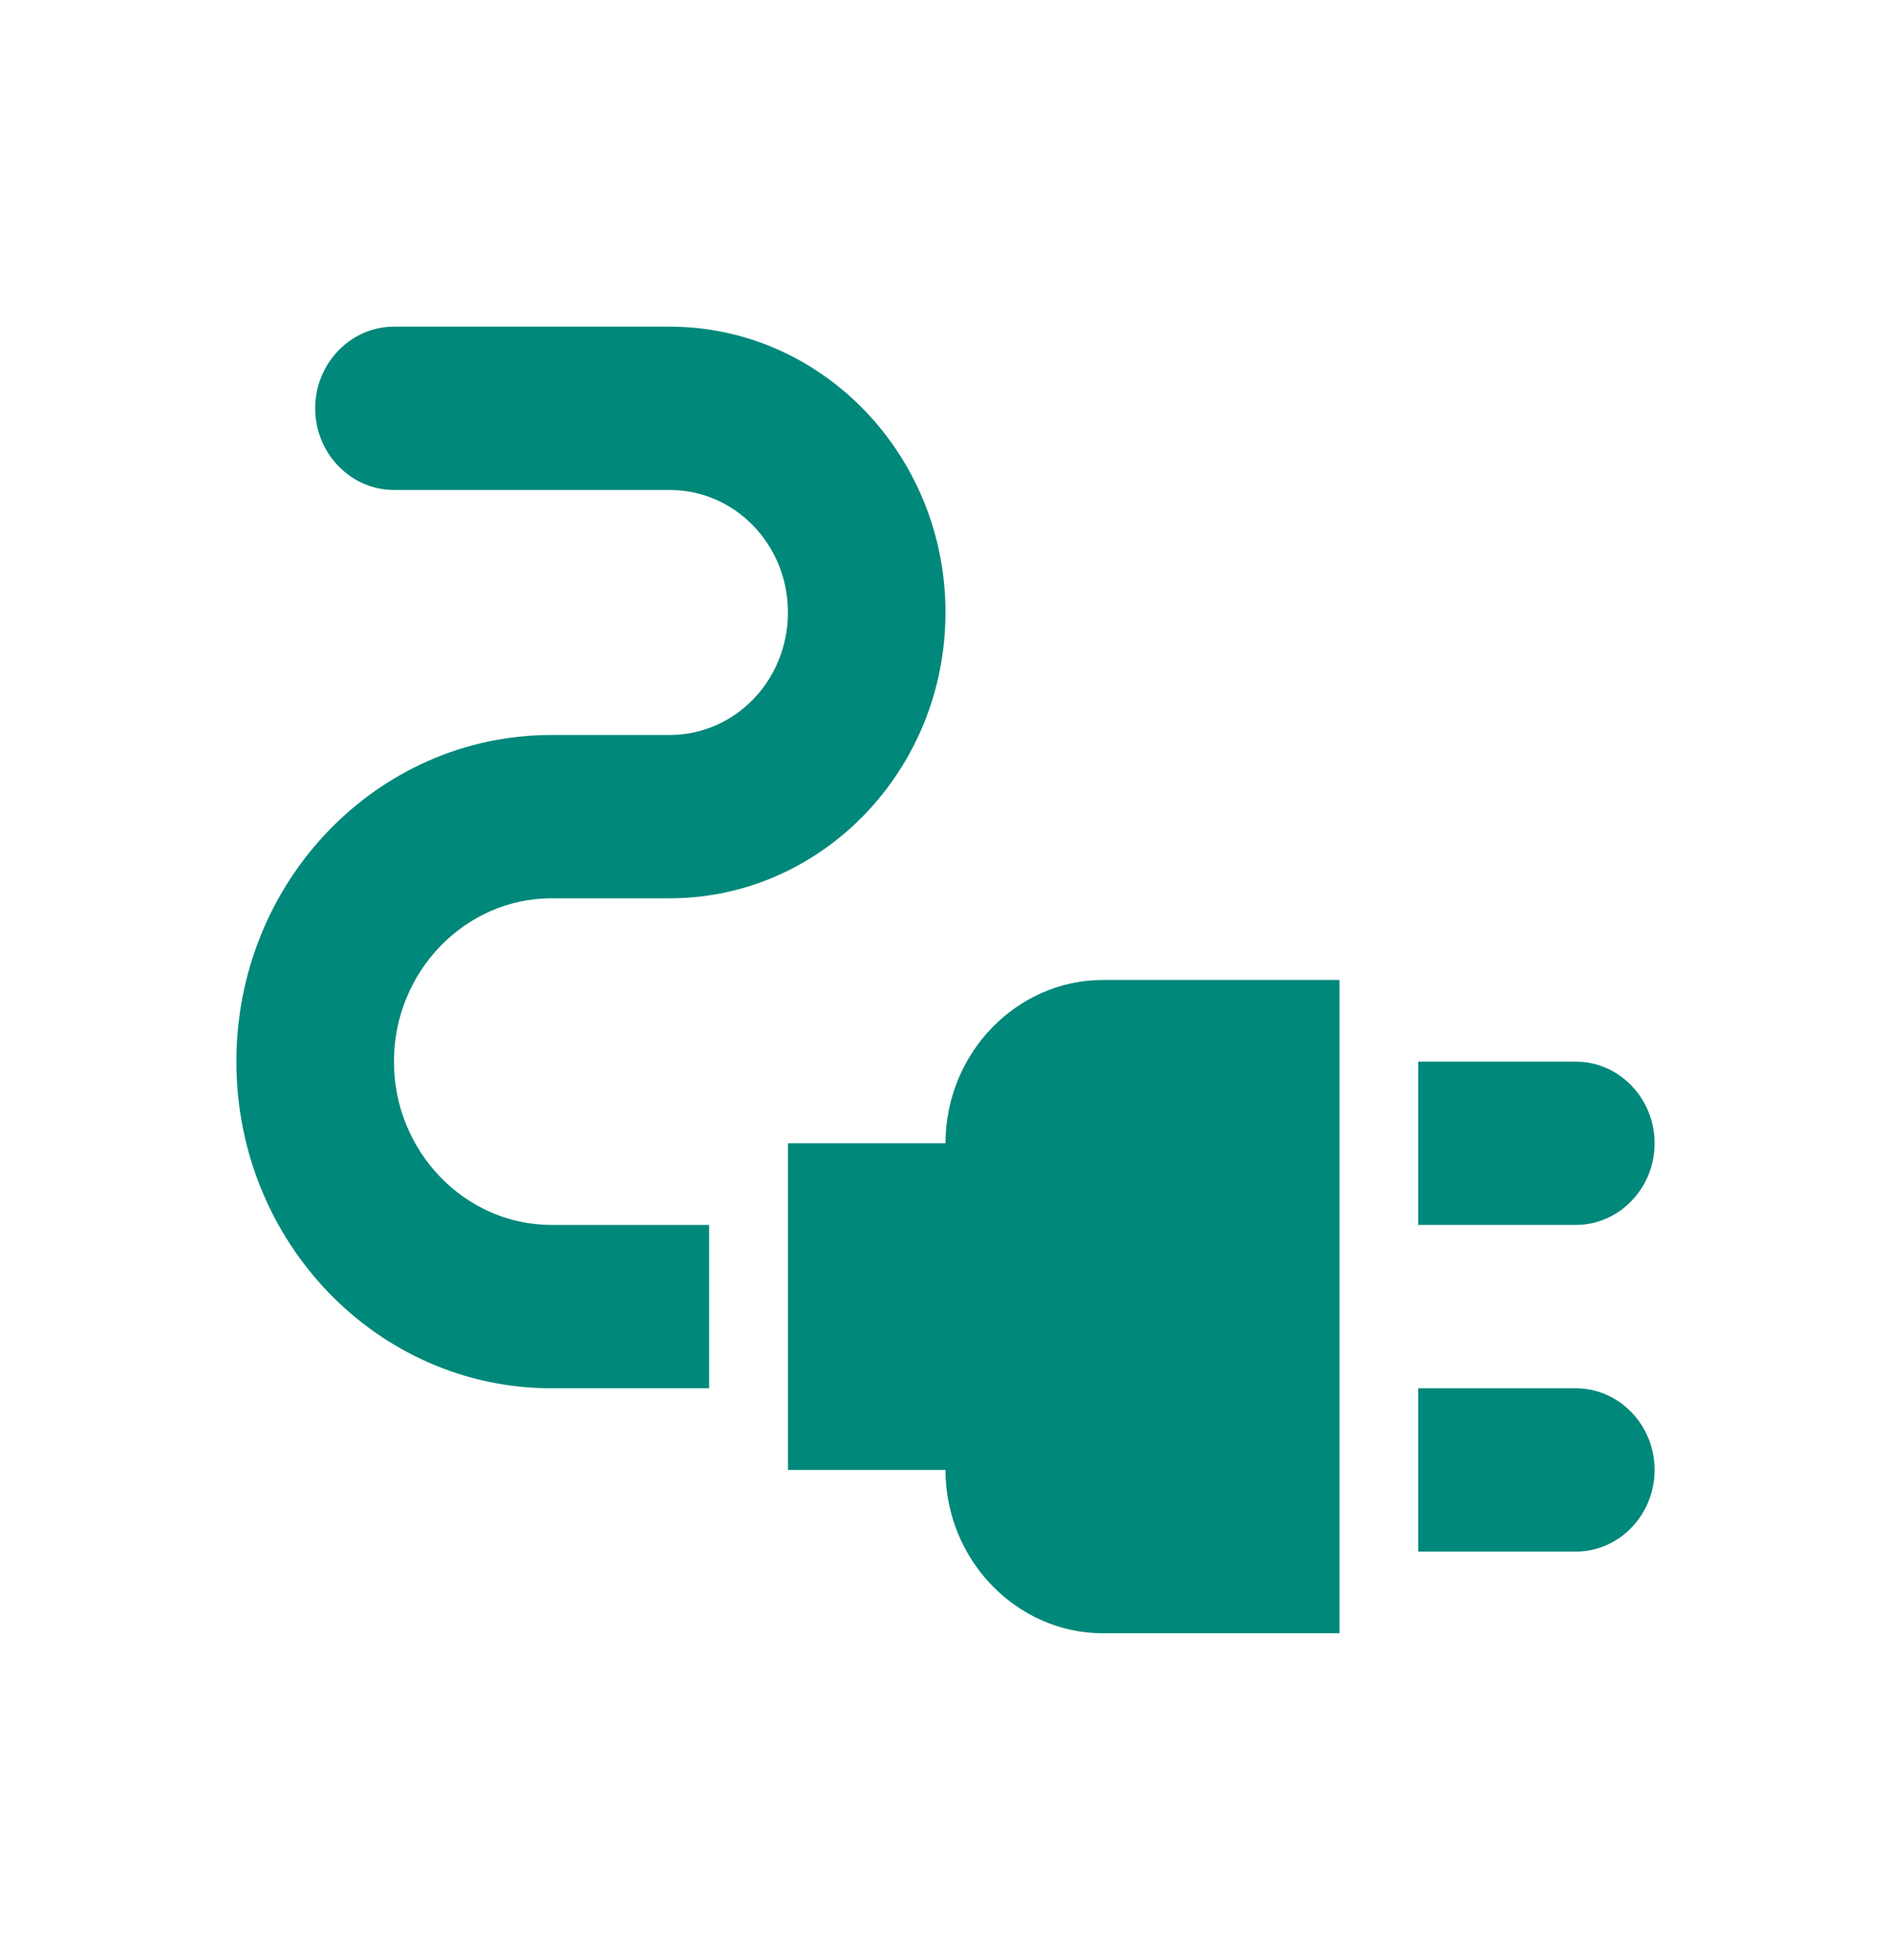 <svg width="55" height="57" viewBox="0 0 55 57" fill="none" xmlns="http://www.w3.org/2000/svg">
<path d="M48.125 33.25C48.125 31.944 47.094 30.875 45.833 30.875H41.25V35.625H45.833C47.094 35.625 48.125 34.556 48.125 33.25Z" fill="#00887A"/>
<path d="M45.833 40.375H41.25V45.125H45.833C47.094 45.125 48.125 44.056 48.125 42.75C48.125 41.444 47.094 40.375 45.833 40.375Z" fill="#00887A"/>
<path d="M27.5 33.25H22.917V42.75H27.5C27.5 45.362 29.563 47.5 32.083 47.5H38.958V28.5H32.083C29.563 28.5 27.5 30.637 27.5 33.25Z" fill="#00887A"/>
<path d="M11.458 30.875C11.458 28.262 13.521 26.125 16.042 26.125H19.479C23.902 26.125 27.5 22.396 27.5 17.812C27.5 13.229 23.902 9.5 19.479 9.5H11.458C10.198 9.5 9.167 10.569 9.167 11.875C9.167 13.181 10.198 14.25 11.458 14.25H19.479C21.381 14.25 22.917 15.841 22.917 17.812C22.917 19.784 21.381 21.375 19.479 21.375H16.042C10.977 21.375 6.875 25.626 6.875 30.875C6.875 36.124 10.977 40.375 16.042 40.375H20.625V35.625H16.042C13.521 35.625 11.458 33.487 11.458 30.875Z" fill="#00887A"/>
</svg>
